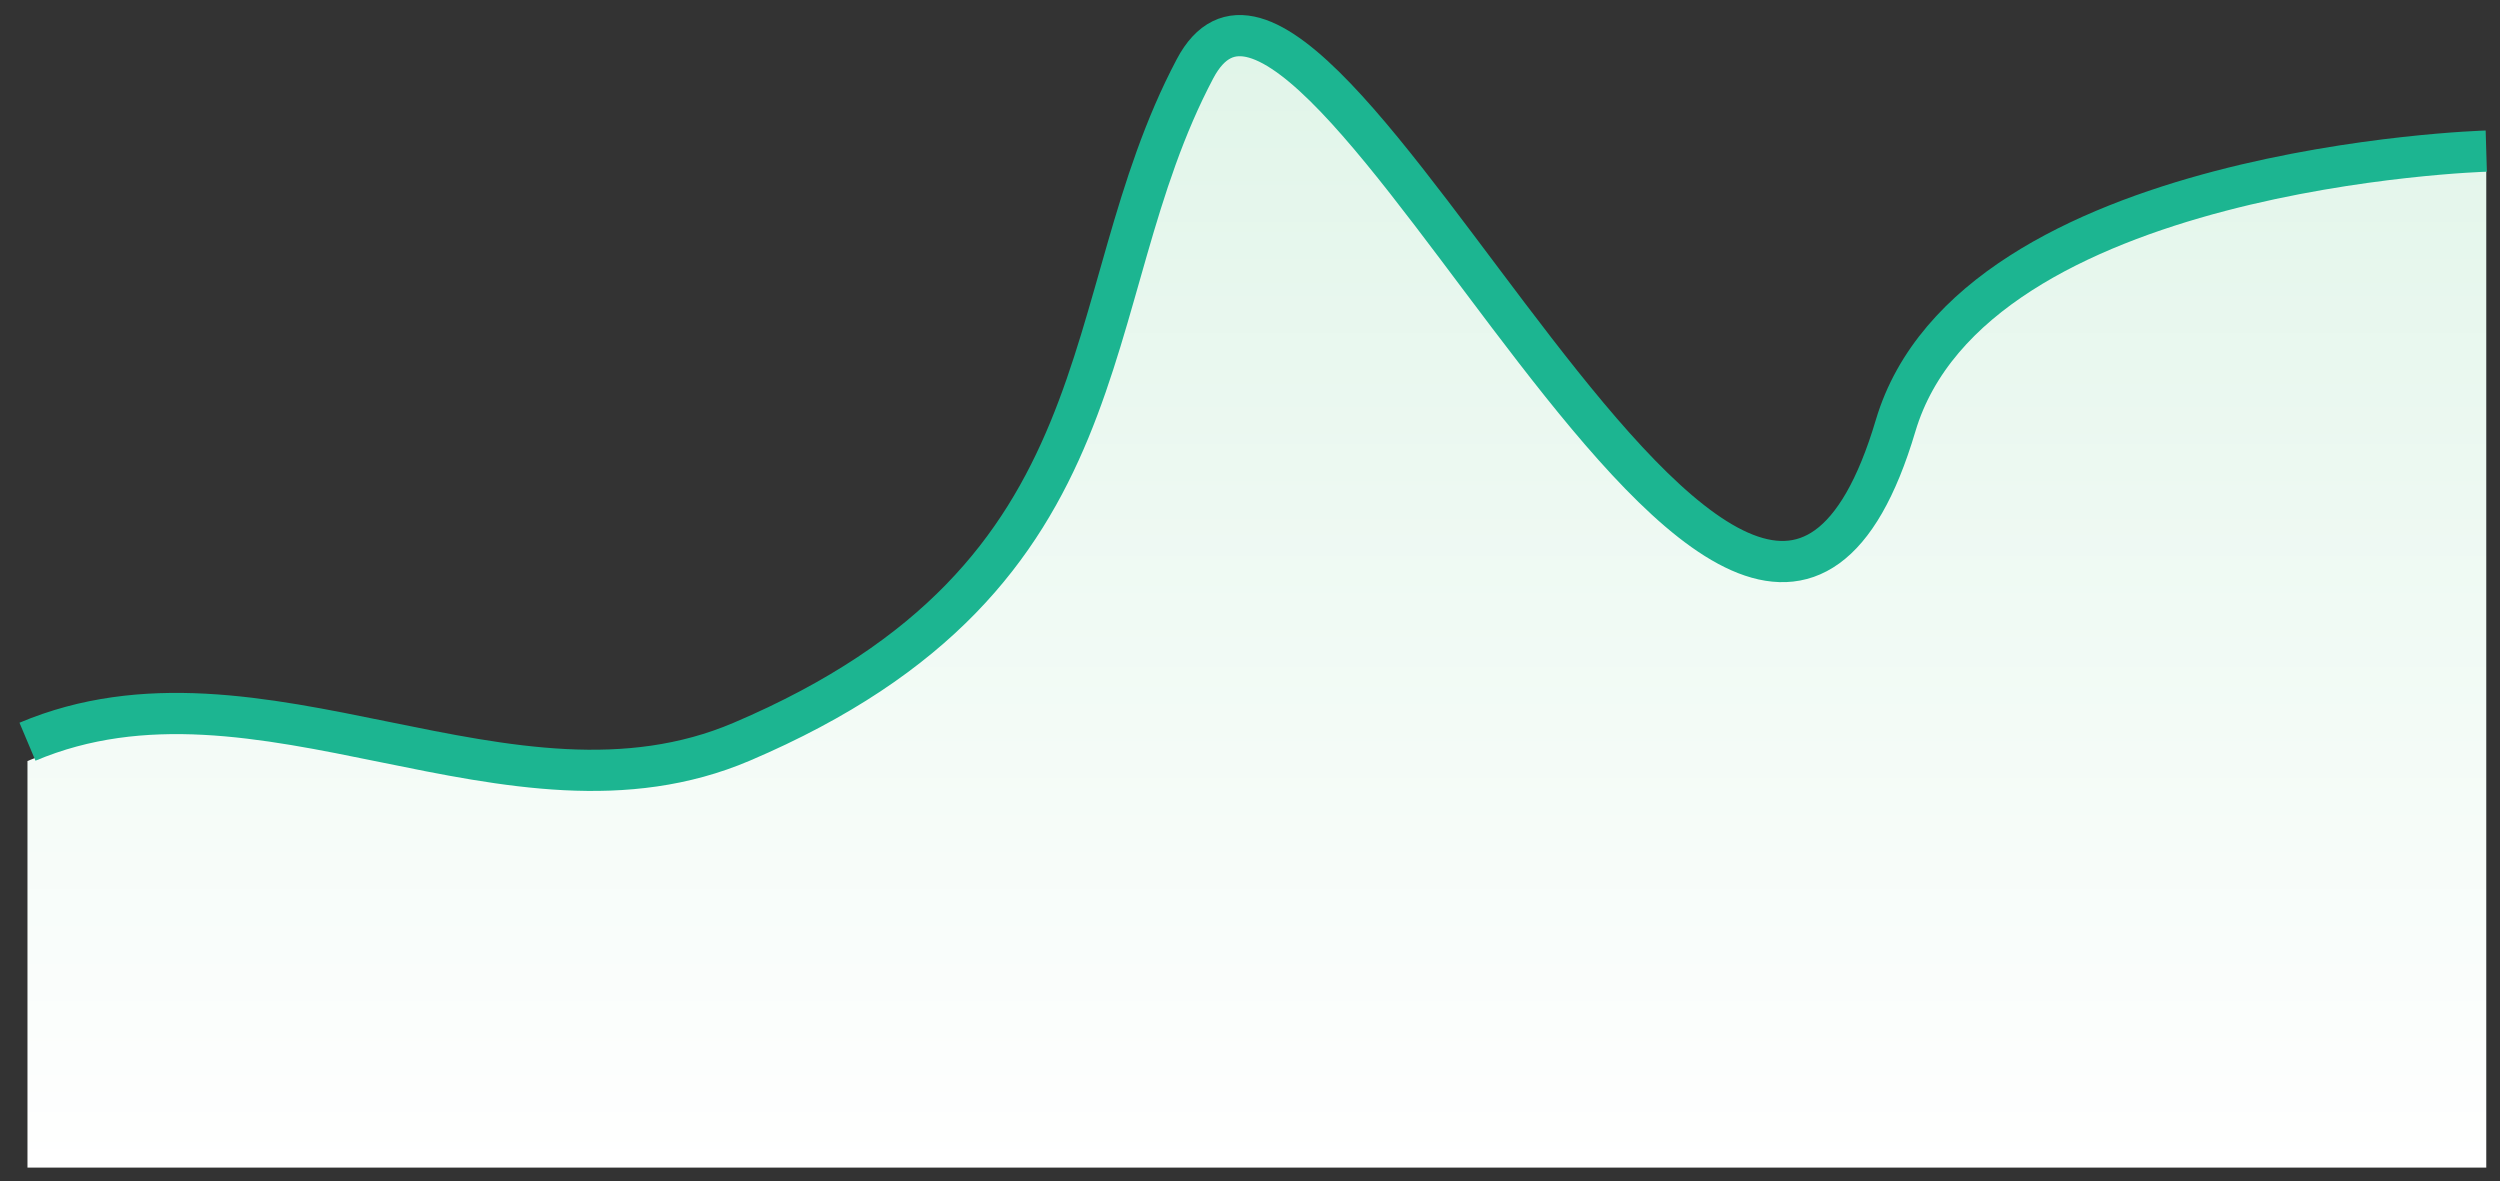 <svg width="91" height="43" viewBox="0 0 91 43" fill="none" xmlns="http://www.w3.org/2000/svg">
<rect x="0" y="0" width="91" height="43" fill="#333333" stroke="none"/>
<path d="M27 27.701C18.558 31.3 9.456 24.135 1 27.701L1 42.5H90.5V6.203C90.5 6.203 71.808 6.75 69 16.198C63.5 34.703 48 -5.3 43.5 3.203C39 11.707 41.302 21.604 27 27.701Z" fill="url(#paint0_linear_3196_19534)"/>
<path d="M1 26.998C9.456 23.431 18.558 30.597 27 26.998C41.302 20.901 39 11.004 43.5 2.5C48 -6.003 63.5 34 69 15.495C71.808 6.047 90.5 5.5 90.5 5.5" stroke="#1CB591" stroke-width="1.5"/>
<defs>
<linearGradient id="paint0_linear_3196_19534" x1="45.75" y1="42.5" x2="45.75" y2="2" gradientUnits="userSpaceOnUse">
<stop stop-color="white"/>
<stop offset="1" stop-color="#E1F5E9"/>
</linearGradient>
</defs>
</svg>

